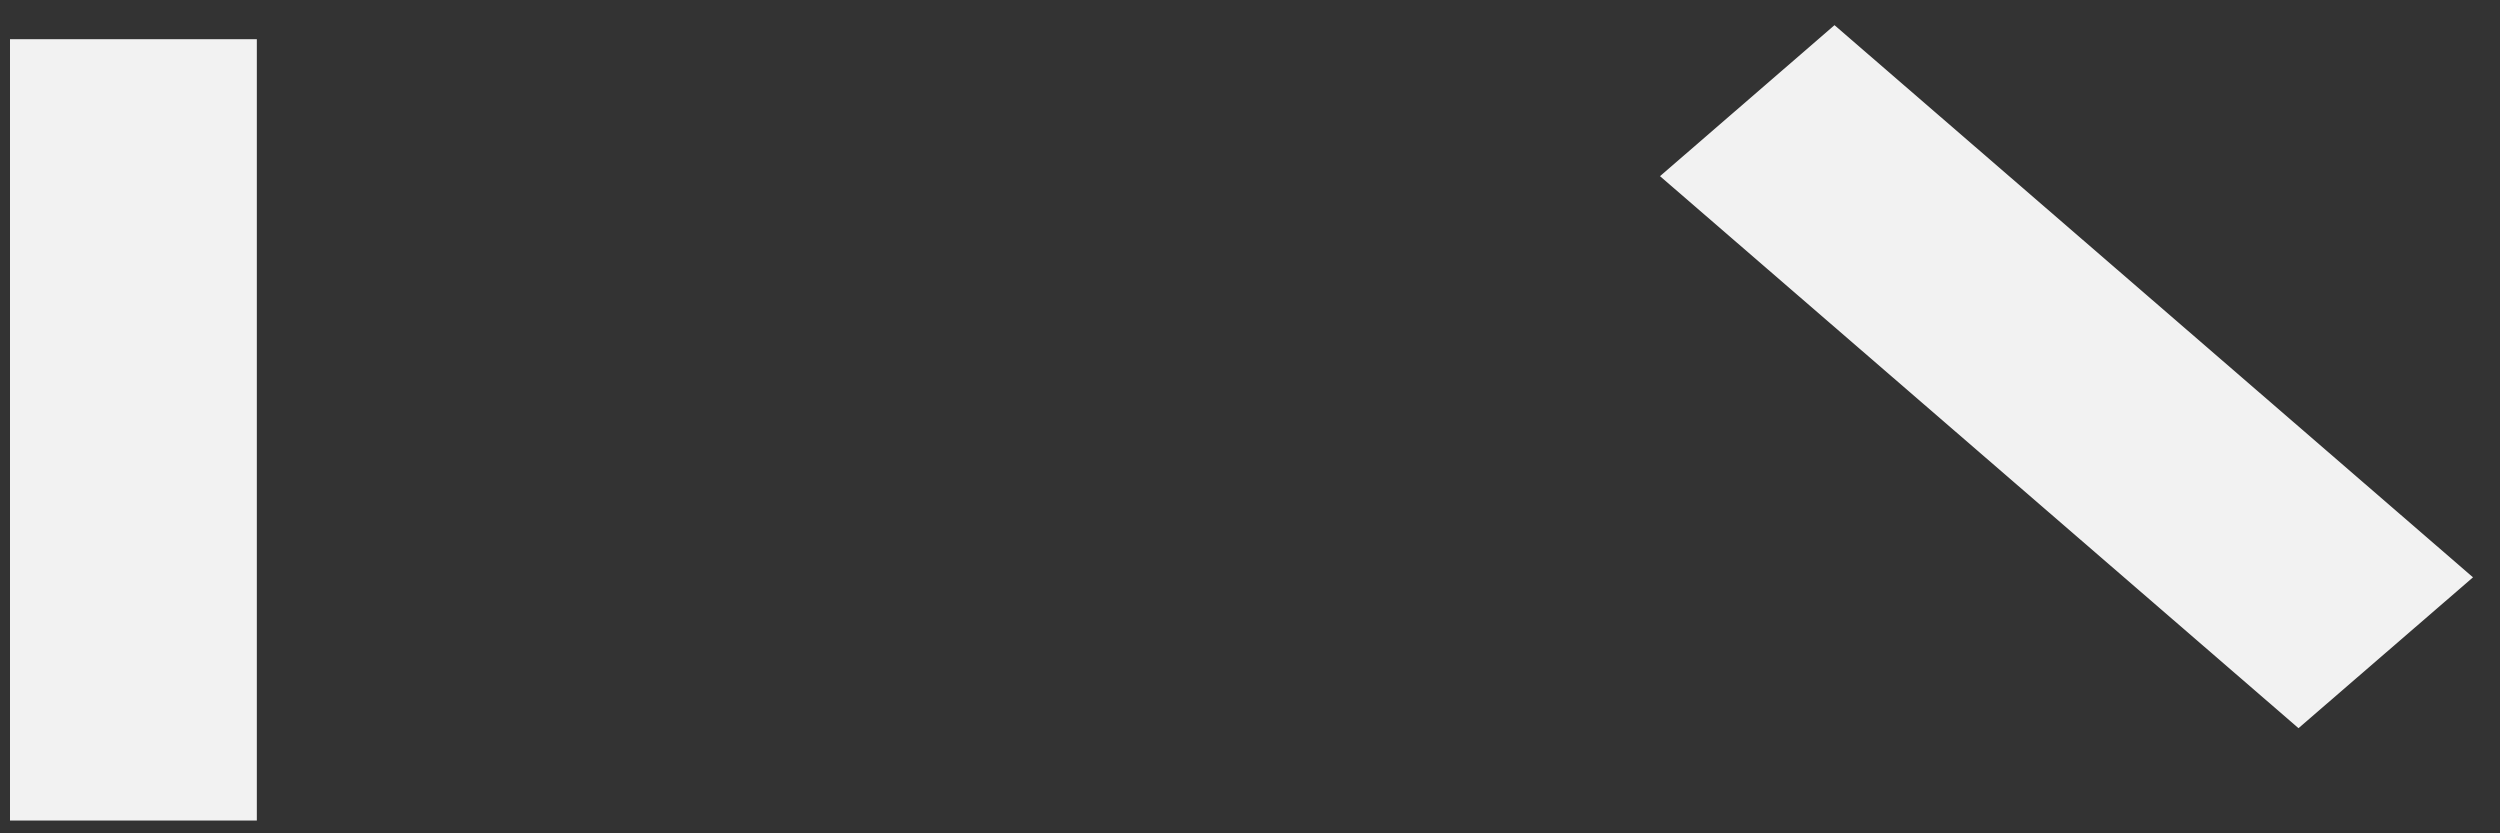 ﻿<?xml version="1.0" encoding="utf-8"?>
<svg version="1.1" xmlns:xlink="http://www.w3.org/1999/xlink" width="15px" height="5px" xmlns="http://www.w3.org/2000/svg">
  <rect width="100%" height="100%" fill="#333333" stroke="none"/>
  <g transform="matrix(1 0 0 1 -3 -12 )">
    <path d="M 1.541 4.923  L 0.06 4.923  L 0.06 0.235  L 1.541 0.235  L 1.541 4.923  Z M 14.838 3.464  L 13.791 4.369  L 9.96 1.057  L 11.007 0.151  L 14.838 3.464  Z " fill-rule="nonzero" fill="#f2f2f2" stroke="none" transform="matrix(1 0 0 1 3 12 )" />
  </g>
</svg>